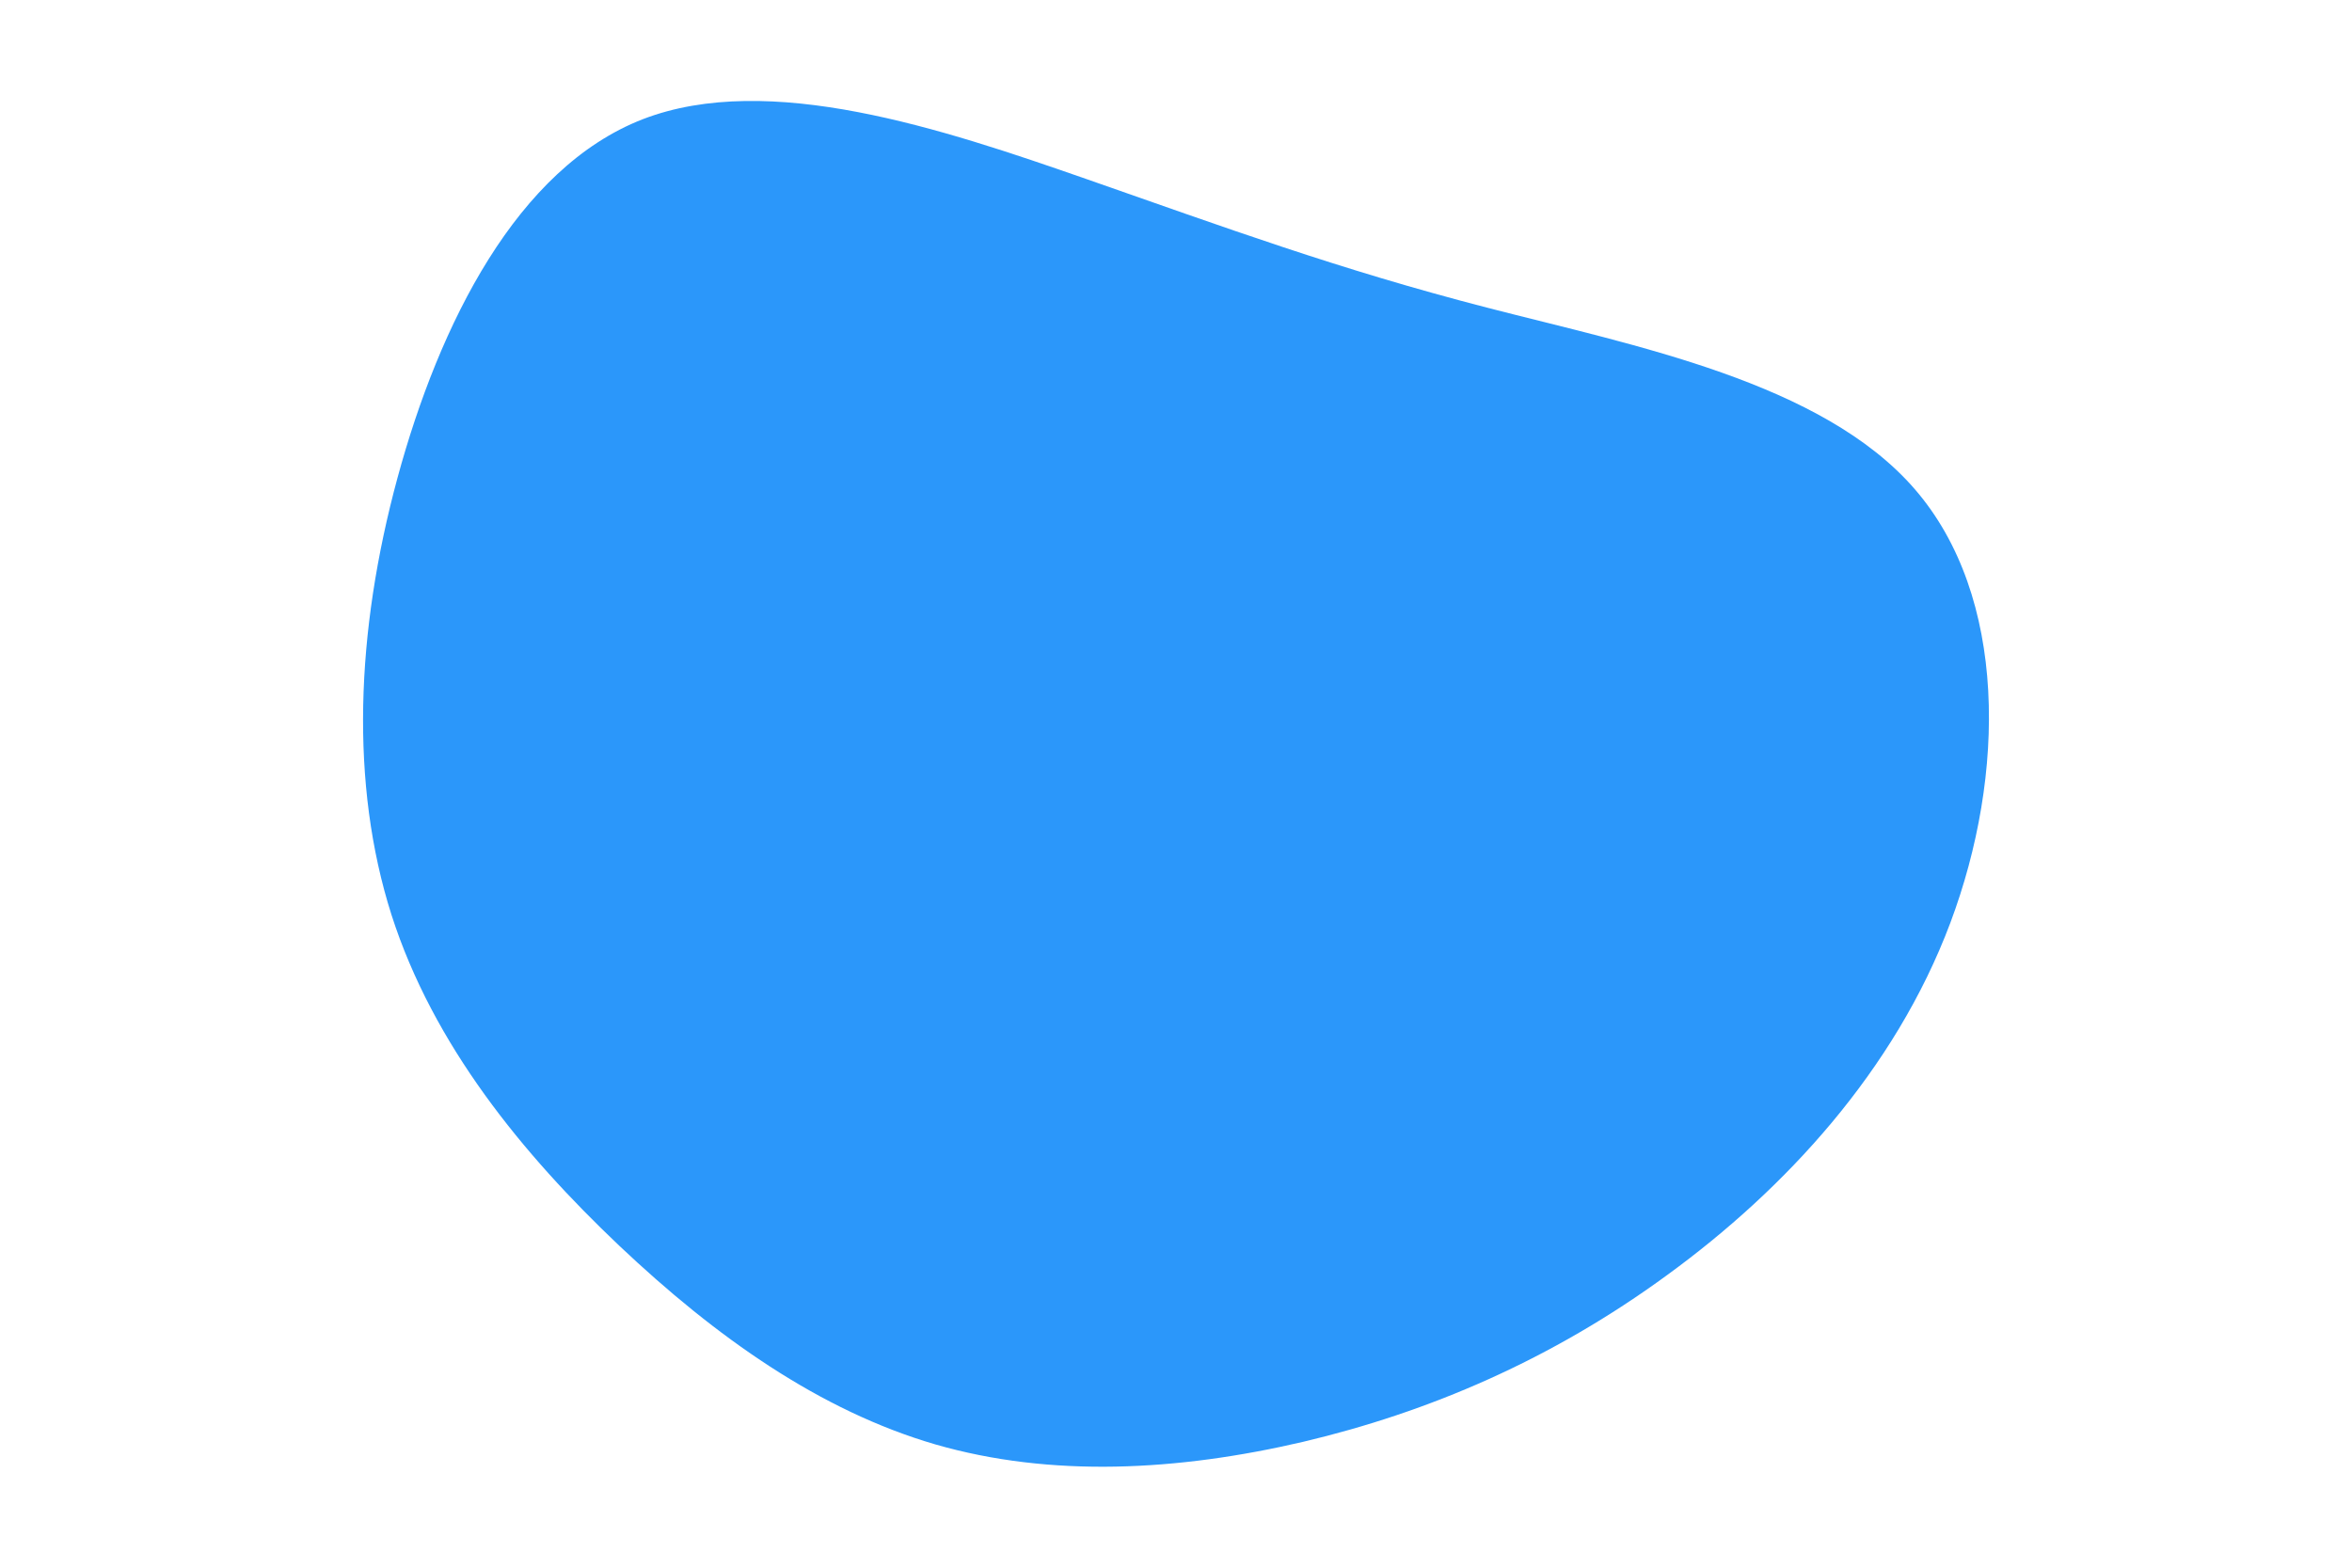 <svg id="visual" viewBox="0 0 900 600" width="900" height="600" xmlns="http://www.w3.org/2000/svg" xmlns:xlink="http://www.w3.org/1999/xlink" version="1.1"><g transform="translate(427.595 315.813)"><path d="M141.3 -198.1C198.2 -183.4 269.6 -169.6 305.1 -128.6C340.6 -87.6 340 -19.4 318.7 37.4C297.4 94.1 255.3 139.4 210.6 172C166 204.7 118.9 224.7 71.1 236C23.2 247.2 -25.4 249.8 -69.7 237C-113.9 224.1 -153.7 195.9 -190.7 160.9C-227.6 125.9 -261.8 84.2 -277.8 34.3C-293.7 -15.7 -291.5 -73.9 -275.5 -132.9C-259.5 -191.8 -229.8 -251.5 -181.6 -270.2C-133.4 -288.8 -66.7 -266.4 -12.2 -247.4C42.2 -228.4 84.5 -212.8 141.3 -198.1" fill="#2B97FA"></path></g></svg>